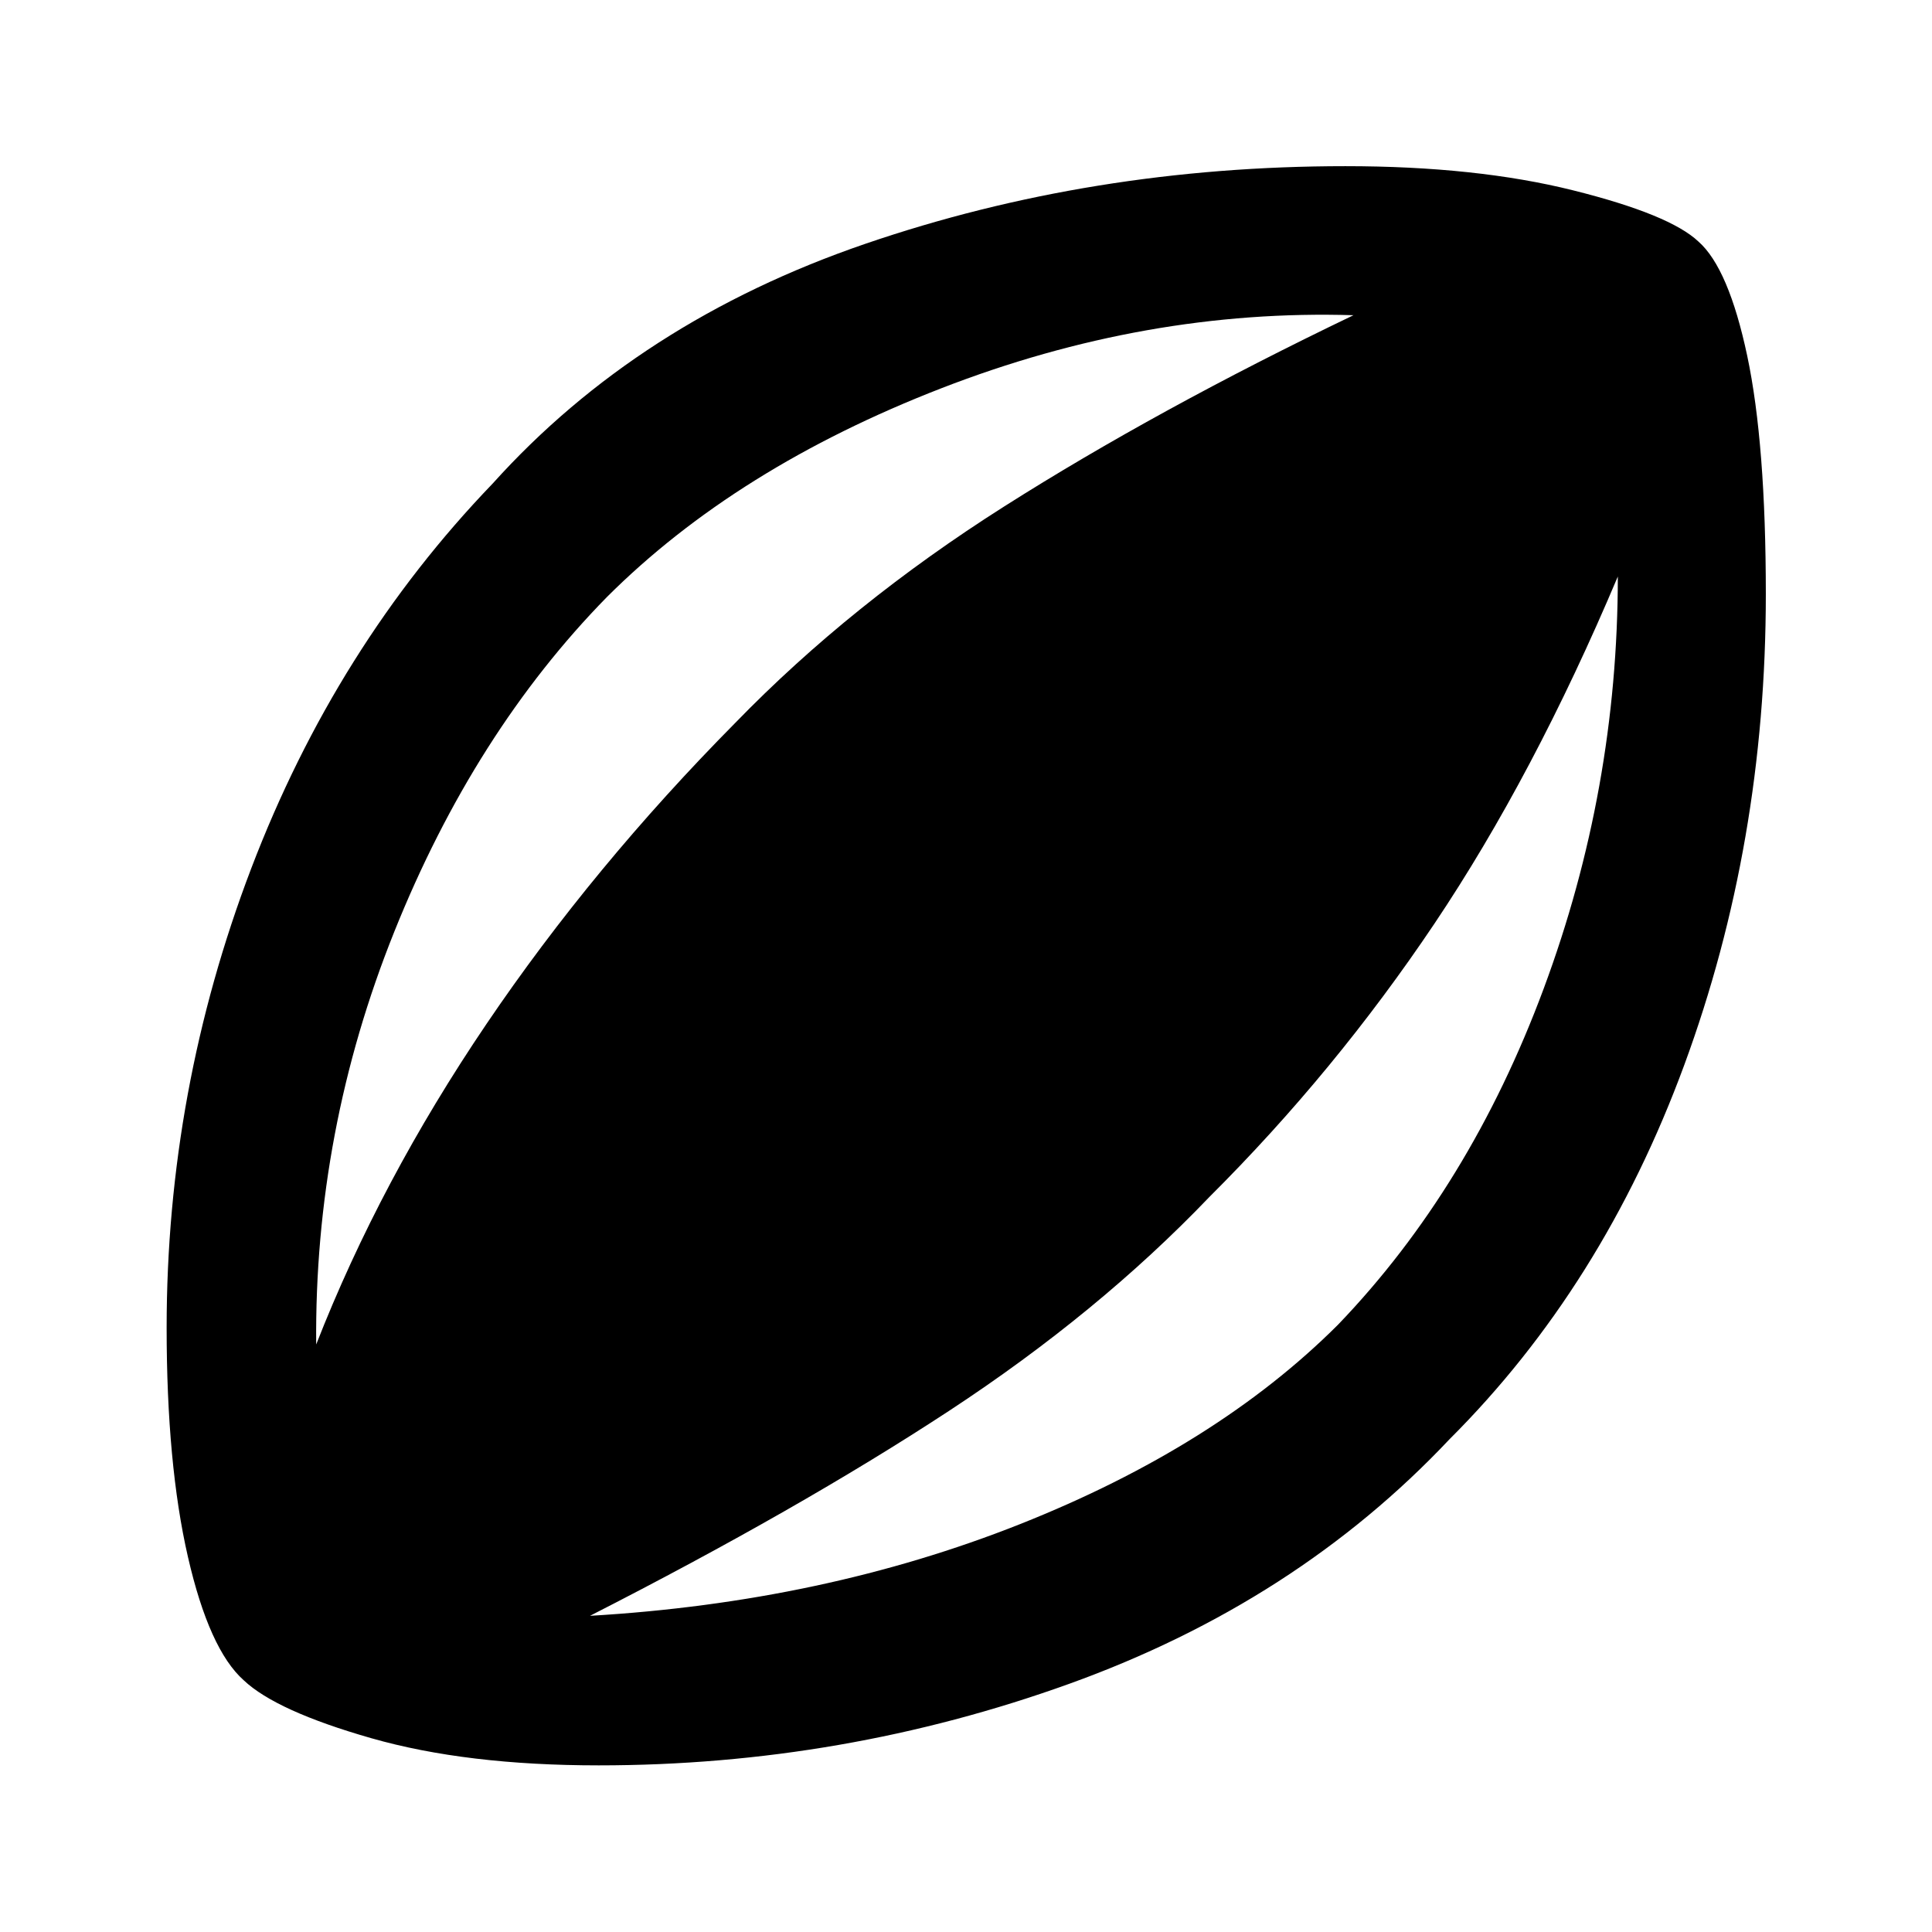 <svg xmlns="http://www.w3.org/2000/svg" height="48" viewBox="0 -960 960 960" width="48"><path d="M297.48-82.8q-65.78 0-112.99-13.5-47.21-13.5-63.37-28.77-17.17-15.27-27.74-61.34Q82.8-232.48 82.8-300.26q0-118.06 42.05-228.27Q166.9-638.74 244.8-719.72q72.42-80.49 185.07-119.1 112.65-38.61 238.65-38.61 65.02 0 113.11 12t62.33 25.47q15 13.24 24.24 56.84 9.23 43.6 9.23 118.38 0 123.77-40.5 233.85Q796.43-320.8 720.2-244.8q-76.23 80.9-188.83 121.45Q418.77-82.8 297.48-82.8ZM157.11-291.93q31.76-81.2 84.64-159.3 52.88-78.1 123.64-149.62 57.57-59.28 133.66-107.54 76.1-48.26 173.49-94.98-103-3.2-204.81 36.3-101.82 39.5-166.17 103.74-65.89 67.24-105.65 166.31-39.76 99.07-38.8 205.09Zm136.06 134.82q116-6.8 213.63-45.54 97.62-38.73 158.05-99.11 65.48-68.15 102.24-167.11 36.76-98.96 36.8-204.67-41.76 98.91-91.14 172.51t-111.9 135.88q-55.05 57.52-129.4 106.28-74.36 48.76-178.28 101.76Z"/></svg>